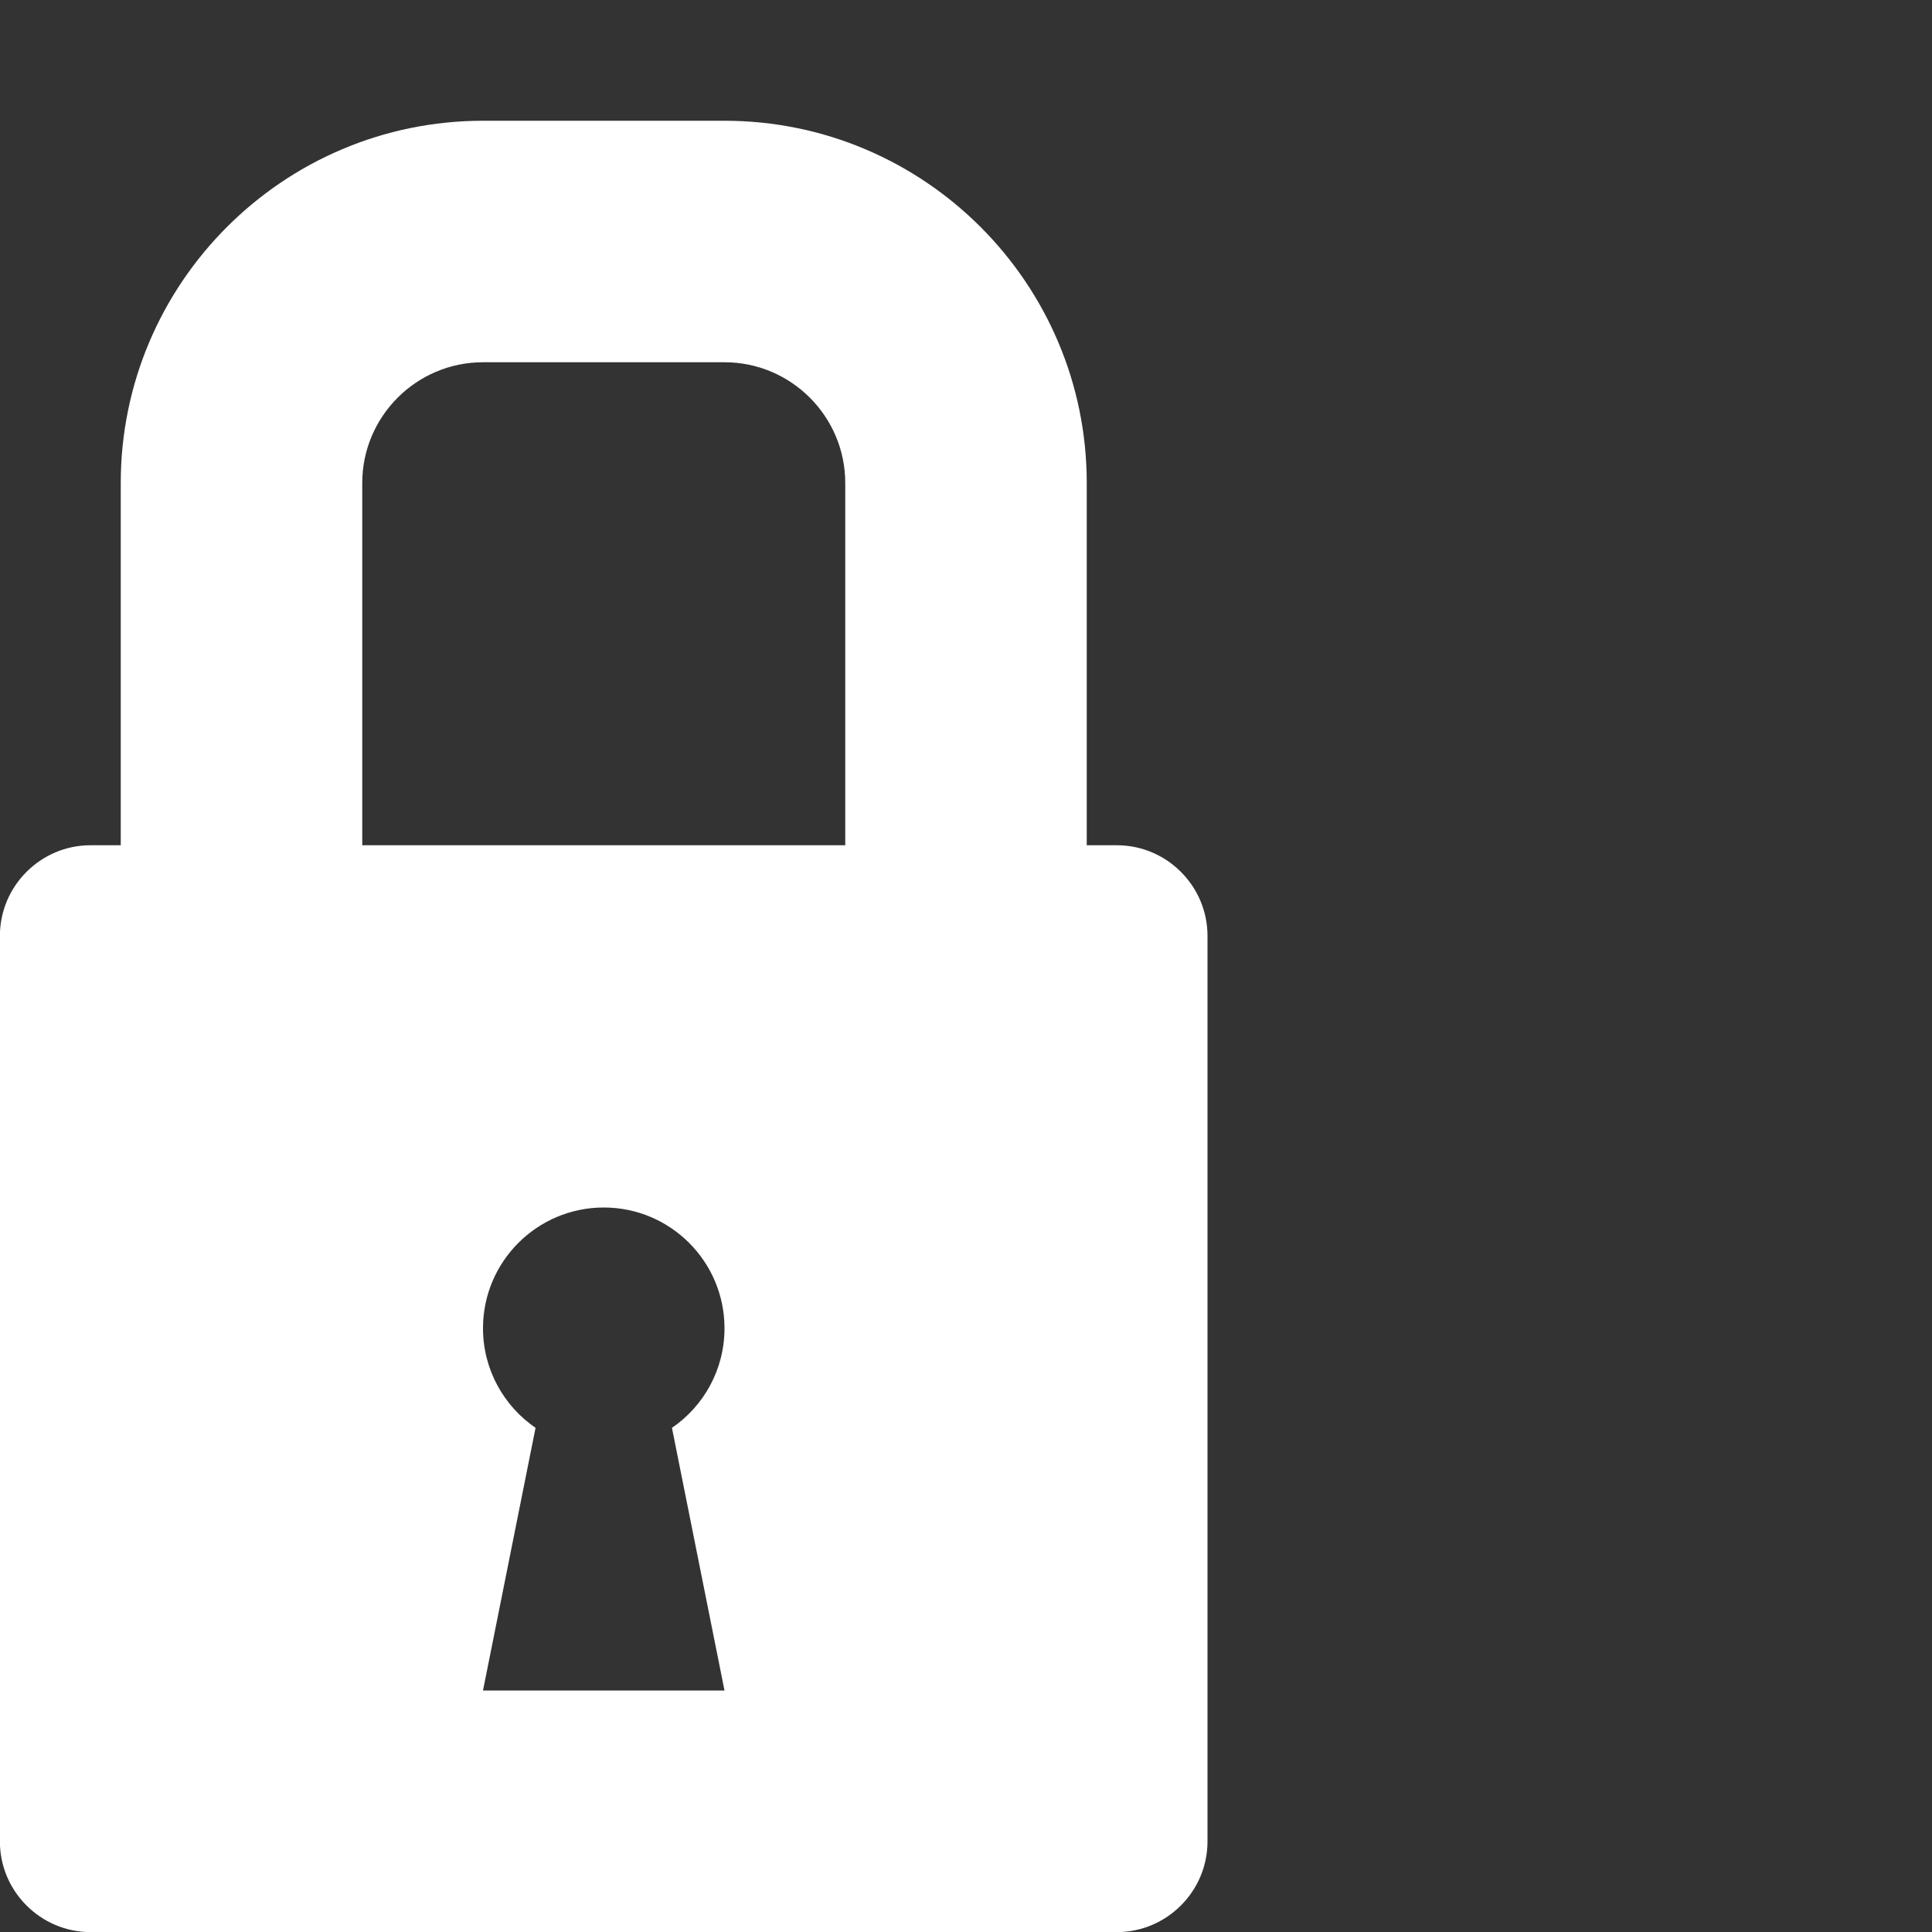 <?xml version="1.0" encoding="utf-8"?>
<!-- Generated by IcoMoon.io -->
<!DOCTYPE svg PUBLIC "-//W3C//DTD SVG 1.1//EN" "http://www.w3.org/Graphics/SVG/1.1/DTD/svg11.dtd">
<svg version="1.1" xmlns="http://www.w3.org/2000/svg" xmlns:xlink="http://www.w3.org/1999/xlink" width="20" height="20" viewBox="0 0 20 20">
	<rect x="0" y="0" width="20" height="20" fill="#333333" stroke="none"/>
	<path d="M11.563 8.75h-0.313v-3.75c0-2.068-1.682-3.75-3.75-3.75h-2.5c-2.068 0-3.75 1.682-3.75 3.75v3.75h-0.313c-0.516 0-0.938 0.422-0.938 0.938v9.375c0 0.516 0.422 0.938 0.938 0.938h10.625c0.516 0 0.938-0.422 0.938-0.938v-9.375c0-0.516-0.422-0.938-0.938-0.938zM7.5 17.5h-2.5l0.544-2.719c-0.328-0.225-0.544-0.603-0.544-1.031 0-0.69 0.56-1.25 1.25-1.25 0.69 0 1.25 0.56 1.25 1.25 0 0.428-0.215 0.806-0.544 1.031l0.544 2.719zM8.75 8.75h-5v-3.75c0-0.689 0.561-1.25 1.25-1.25h2.5c0.689 0 1.25 0.561 1.25 1.25v3.75z" fill="#ffffff" />
</svg>
